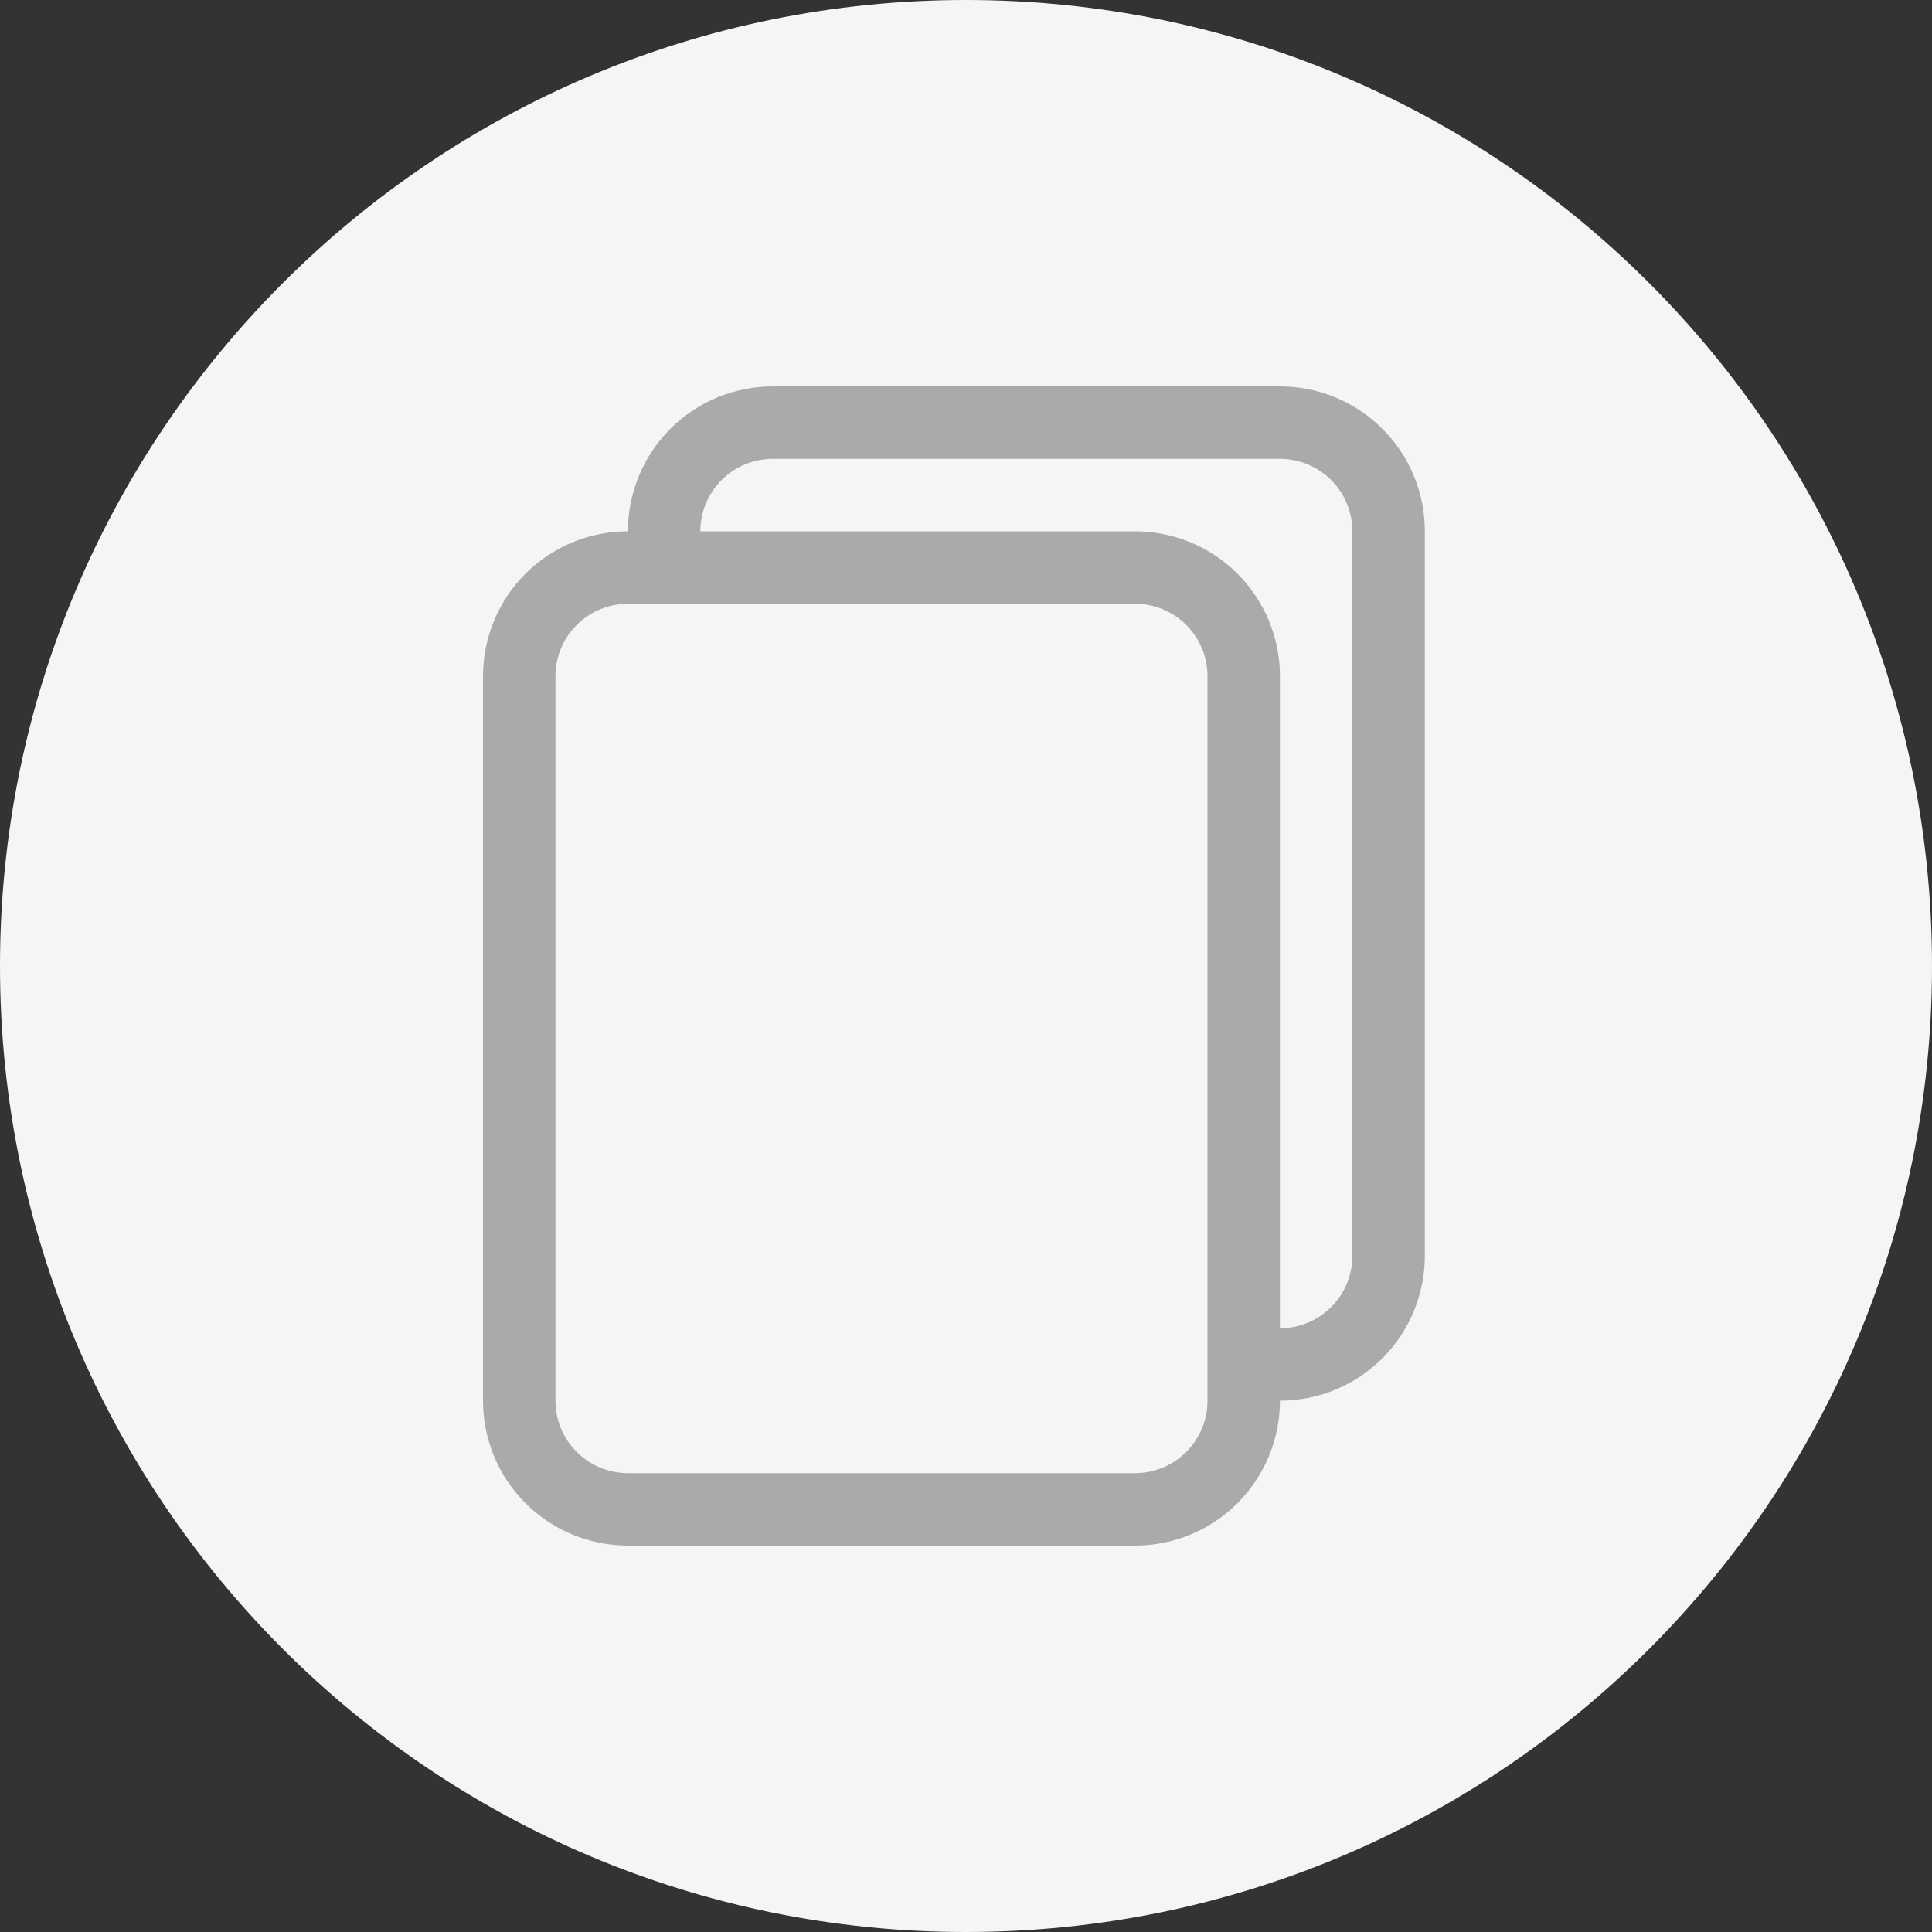 <svg width="56" height="56" viewBox="0 0 56 56" fill="none" xmlns="http://www.w3.org/2000/svg">
<rect x="0" y="0" width="56" height="56" fill="#333333" stroke="none"/>
<path d="M28 56C12.536 56 1.6439e-06 43.464 3.67176e-06 28V28C5.69961e-06 12.536 12.536 4.82282e-06 28 6.85067e-06V6.85067e-06C43.464 8.87853e-06 56 12.536 56 28V28C56 43.464 43.464 56 28 56V56Z" fill="#F5F5F5"/>
<g clip-path="url(#clip0_138_5185)">
<path d="M37.1 11.2H22.4C21.286 11.2 20.218 11.642 19.43 12.43C18.642 13.217 18.2 14.286 18.2 15.4C17.086 15.4 16.018 15.842 15.23 16.63C14.443 17.418 14 18.486 14 19.6V40.6C14 41.714 14.443 42.782 15.23 43.57C16.018 44.357 17.086 44.8 18.2 44.8H32.9C34.014 44.8 35.082 44.357 35.87 43.57C36.657 42.782 37.1 41.714 37.1 40.6C38.214 40.6 39.282 40.157 40.07 39.37C40.858 38.582 41.3 37.514 41.3 36.4V15.4C41.3 14.286 40.858 13.217 40.07 12.43C39.282 11.642 38.214 11.2 37.1 11.2ZM37.1 38.5V19.6C37.1 18.486 36.657 17.418 35.87 16.63C35.082 15.842 34.014 15.4 32.9 15.4H20.3C20.3 14.843 20.521 14.309 20.915 13.915C21.309 13.521 21.843 13.3 22.4 13.3H37.1C37.657 13.3 38.191 13.521 38.585 13.915C38.979 14.309 39.2 14.843 39.2 15.4V36.4C39.2 36.957 38.979 37.491 38.585 37.885C38.191 38.279 37.657 38.5 37.1 38.5ZM16.1 19.6C16.1 19.043 16.321 18.509 16.715 18.115C17.109 17.721 17.643 17.5 18.2 17.5H32.9C33.457 17.5 33.991 17.721 34.385 18.115C34.779 18.509 35 19.043 35 19.6V40.6C35 41.157 34.779 41.691 34.385 42.085C33.991 42.478 33.457 42.7 32.9 42.7H18.2C17.643 42.7 17.109 42.478 16.715 42.085C16.321 41.691 16.1 41.157 16.1 40.6V19.6Z" fill="#AAAAAA"/>
</g>
<defs>
<clipPath id="clip0_138_5185">
<rect width="33.6" height="33.6" fill="white" transform="translate(11.2 11.2)"/>
</clipPath>
</defs>
</svg>

